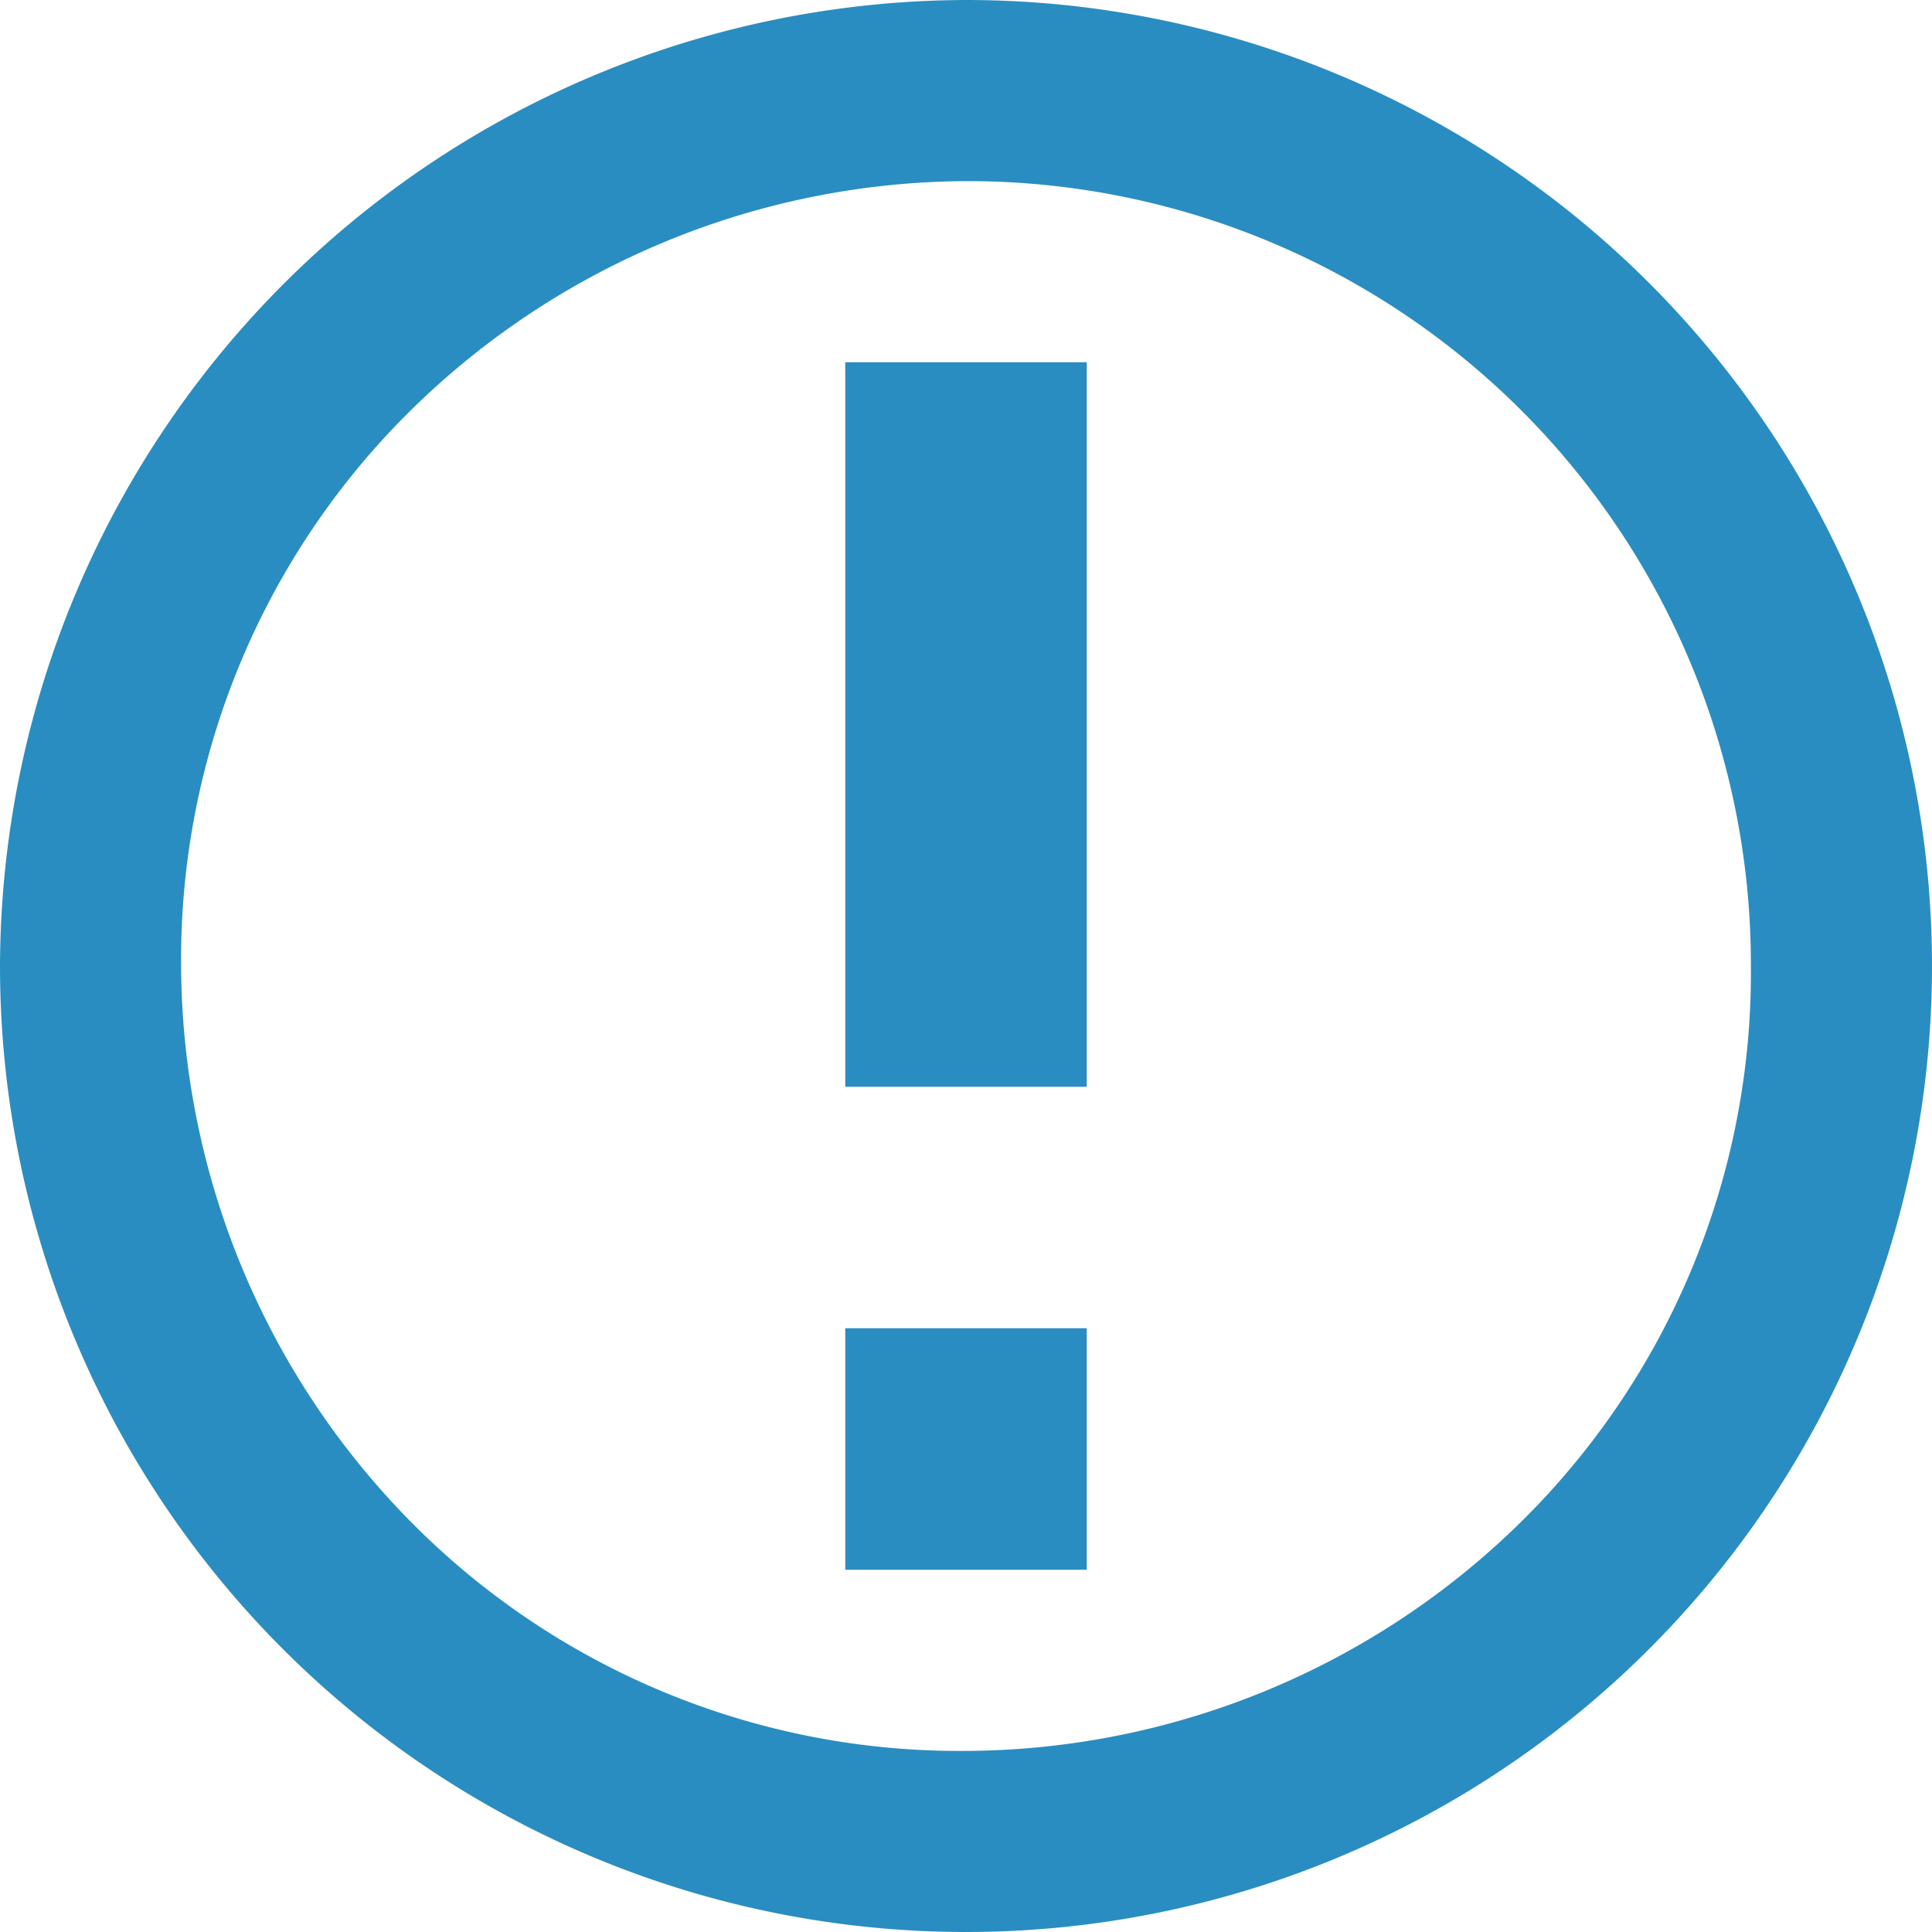 <svg xmlns="http://www.w3.org/2000/svg" viewBox="-23030 -8019 78.086 78.086"><defs><style>.a{fill:#2a8dc1;}</style></defs><path class="a" d="M39.043,7.321a32.186,32.186,0,0,0-22.45,9.273,31.164,31.164,0,0,0-9.273,22.45,32.186,32.186,0,0,0,9.273,22.45,31.164,31.164,0,0,0,22.45,9.273,32.186,32.186,0,0,0,22.45-9.273,31.164,31.164,0,0,0,9.273-22.45A31.659,31.659,0,0,0,39.043,7.321Zm0-7.321h0A39.043,39.043,0,1,1,0,39.043,39.158,39.158,0,0,1,39.043,0Zm-4.88,53.684h9.761v9.761H34.163Zm0-39.043h9.761V43.923H34.163Z" transform="translate(-23030 -8019)"/></svg>